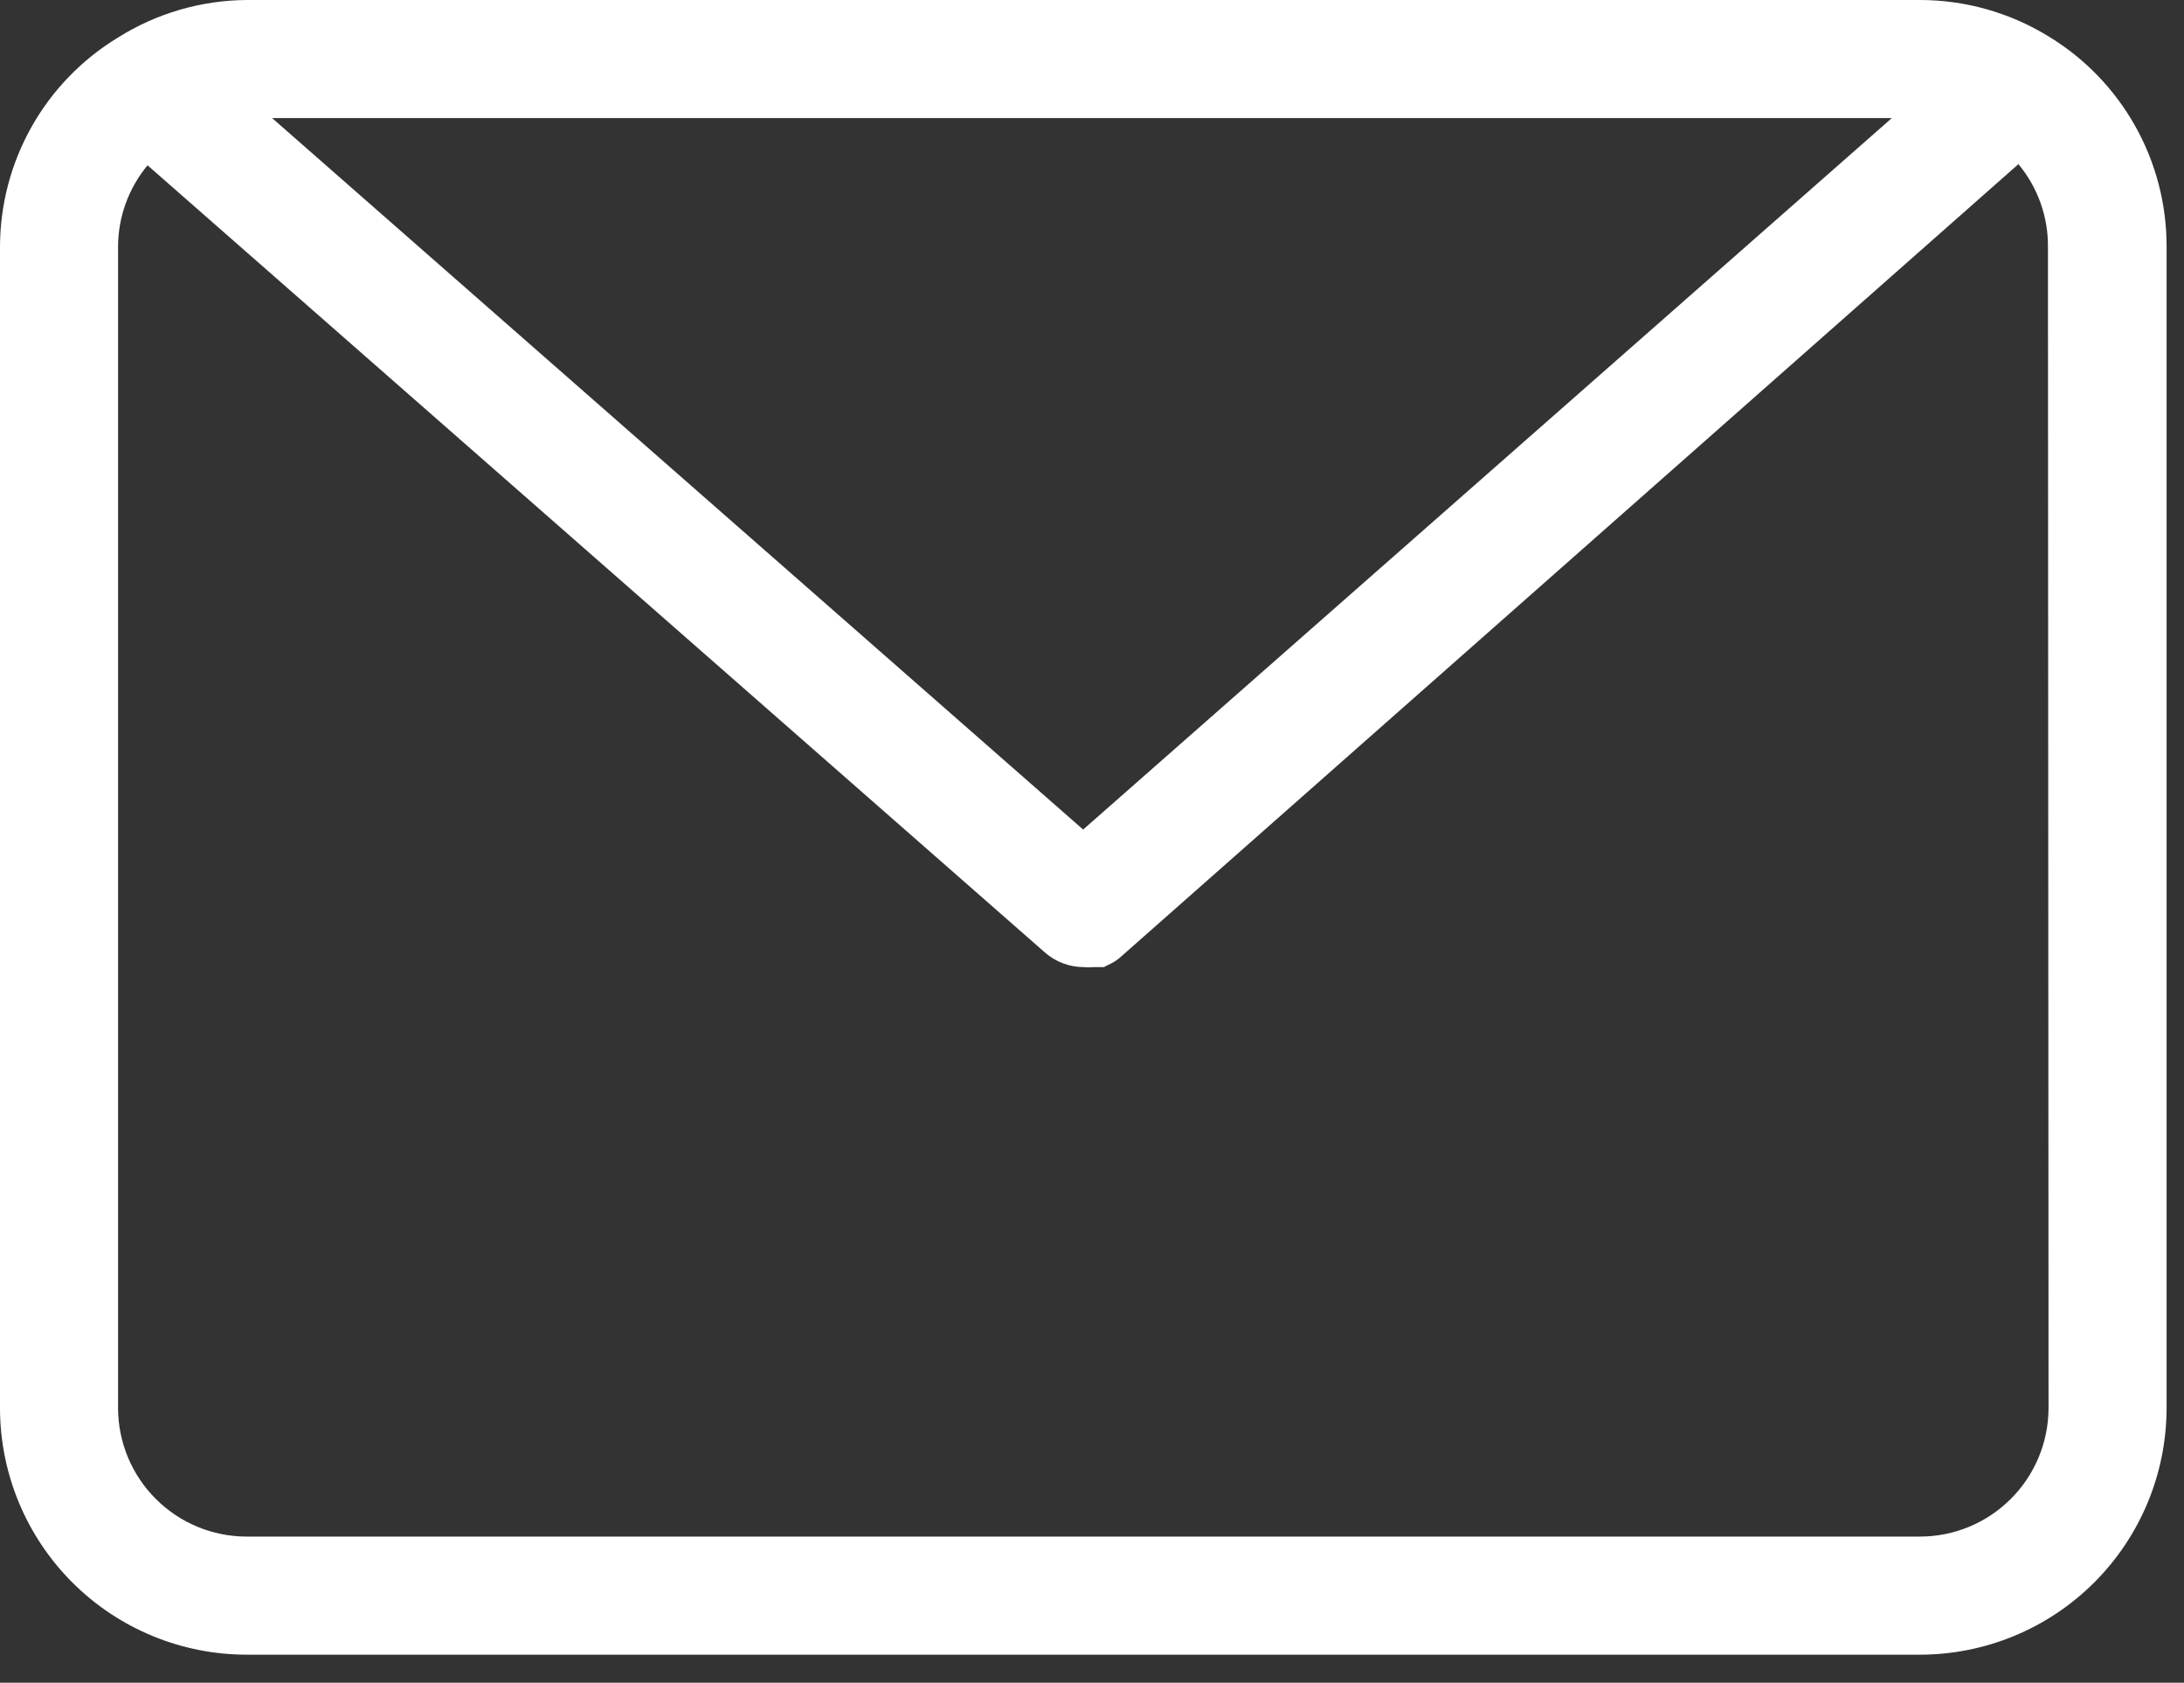<svg width="74" height="57" viewBox="0 0 74 57" fill="none" xmlns="http://www.w3.org/2000/svg">
<rect x="0" y="0" width="74" height="57" fill="#333333" stroke="none"/>
<path d="M69.39 1.22C68.083 0.422 66.581 -0 65.05 4.2951e-07H8.36C6.817 0.01 5.307 0.45 4 1.27C2.781 2.009 1.773 3.05 1.072 4.292C0.372 5.533 0.003 6.934 0 8.36L0 47.7C0.003 49.916 0.885 52.039 2.452 53.605C4.02 55.171 6.145 56.05 8.36 56.05H65.05C67.266 56.05 69.39 55.171 70.958 53.605C72.525 52.039 73.407 49.916 73.41 47.7V8.36C73.414 6.924 73.046 5.511 72.341 4.26C71.637 3.009 70.62 1.961 69.39 1.22ZM64.1 4L36.7 28.1L9.22 4H64.1ZM69.41 47.7C69.407 48.855 68.947 49.961 68.129 50.776C67.312 51.592 66.205 52.05 65.05 52.05H8.36C7.205 52.05 6.098 51.592 5.281 50.776C4.463 49.961 4.003 48.855 4 47.7V8.36C4.002 7.352 4.355 6.375 5 5.6L35.4 32.26C35.765 32.582 36.234 32.759 36.72 32.76C36.833 32.77 36.947 32.77 37.06 32.76H37.24H37.4L37.7 32.61C37.808 32.548 37.909 32.474 38 32.39L68.39 5.56C69.044 6.346 69.398 7.338 69.39 8.36L69.41 47.7Z" fill="white"/>
</svg>
